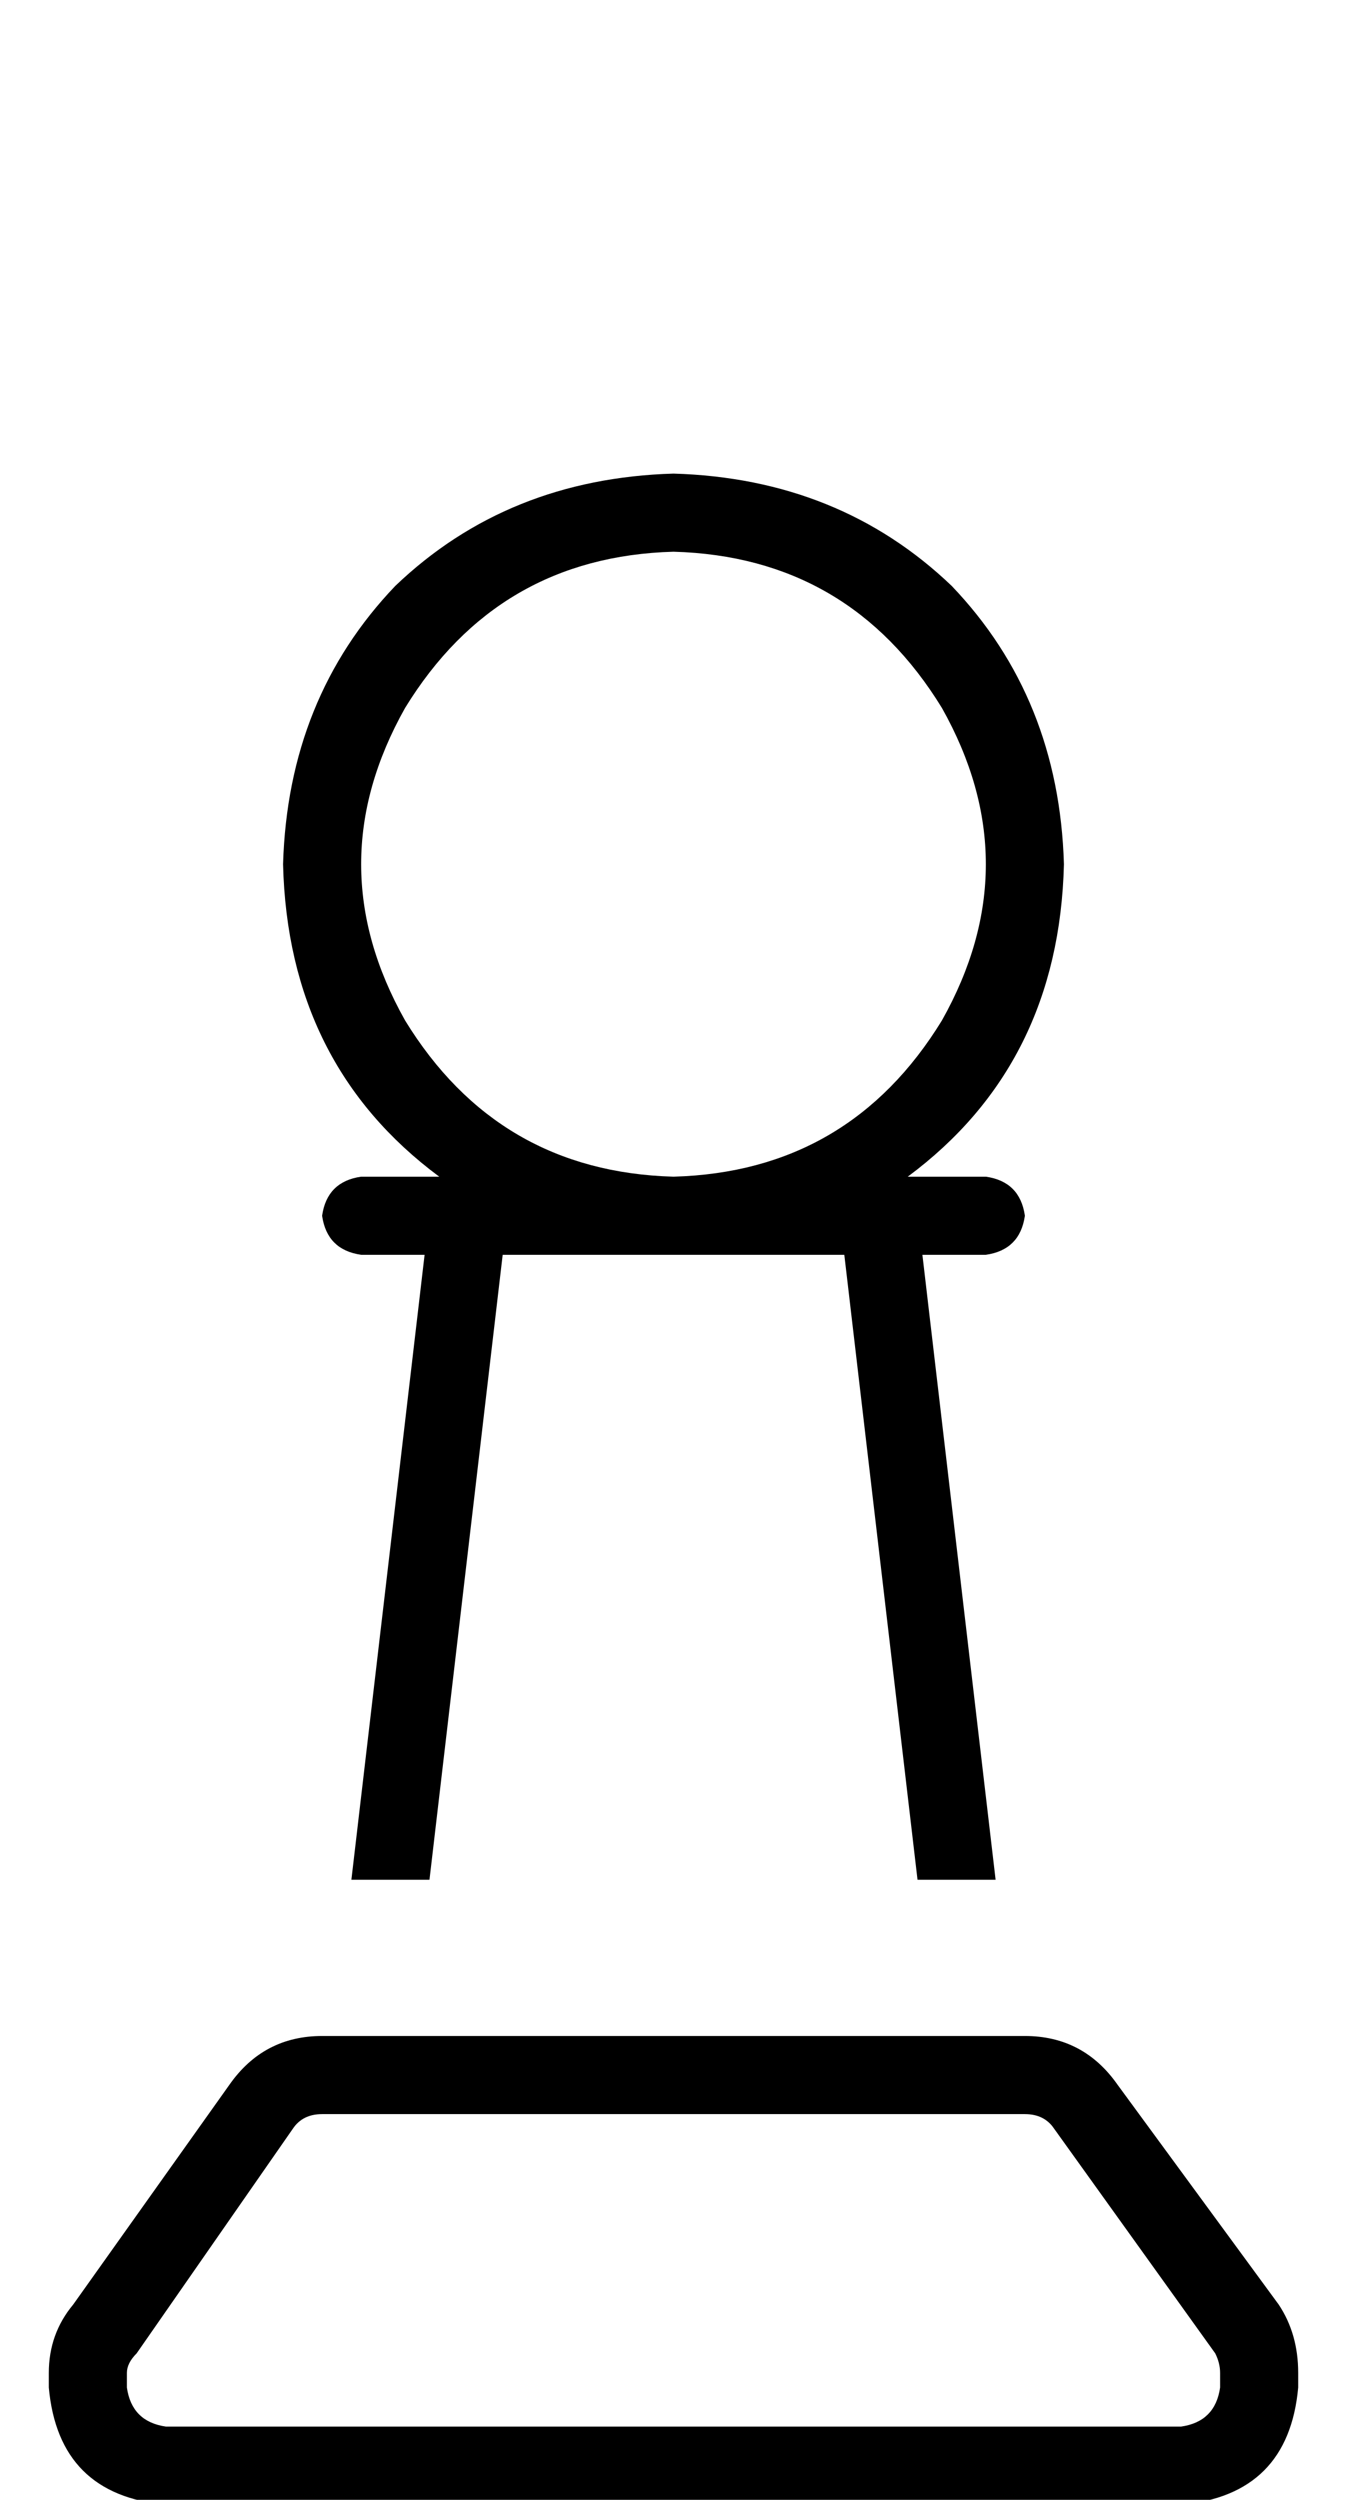 <?xml version="1.0" standalone="no"?>
<!DOCTYPE svg PUBLIC "-//W3C//DTD SVG 1.1//EN" "http://www.w3.org/Graphics/SVG/1.1/DTD/svg11.dtd" >
<svg xmlns="http://www.w3.org/2000/svg" xmlns:xlink="http://www.w3.org/1999/xlink" version="1.1" viewBox="-10 -40 276 512">
   <path fill="currentColor"
d="M128 201q36 -1 55 -32q18 -32 0 -64q-19 -31 -55 -32q-36 1 -55 32q-18 32 0 64q19 31 55 32v0zM208 137q-1 41 -32 64h16v0q7 1 8 8q-1 7 -8 8h-13v0l15 128v0h-16v0l-15 -128v0h-35h-35l-15 128v0h-16v0l15 -128v0h-13v0q-7 -1 -8 -8q1 -7 8 -8h16v0q-31 -23 -32 -64
q1 -34 23 -57q23 -22 57 -23q34 1 57 23q22 23 23 57v0zM56 377h144h-144h144q12 0 19 10l33 45v0q4 6 4 14v3v0q-2 22 -24 24h-208v0q-22 -2 -24 -24v-3v0q0 -8 5 -14l32 -45v0q7 -10 19 -10v0zM50 396l-32 46l32 -46l-32 46q-2 2 -2 4v3v0q1 7 8 8h208v0q7 -1 8 -8v-3v0
q0 -2 -1 -4l-33 -46v0q-2 -3 -6 -3h-144v0q-4 0 -6 3v0z" />
</svg>
